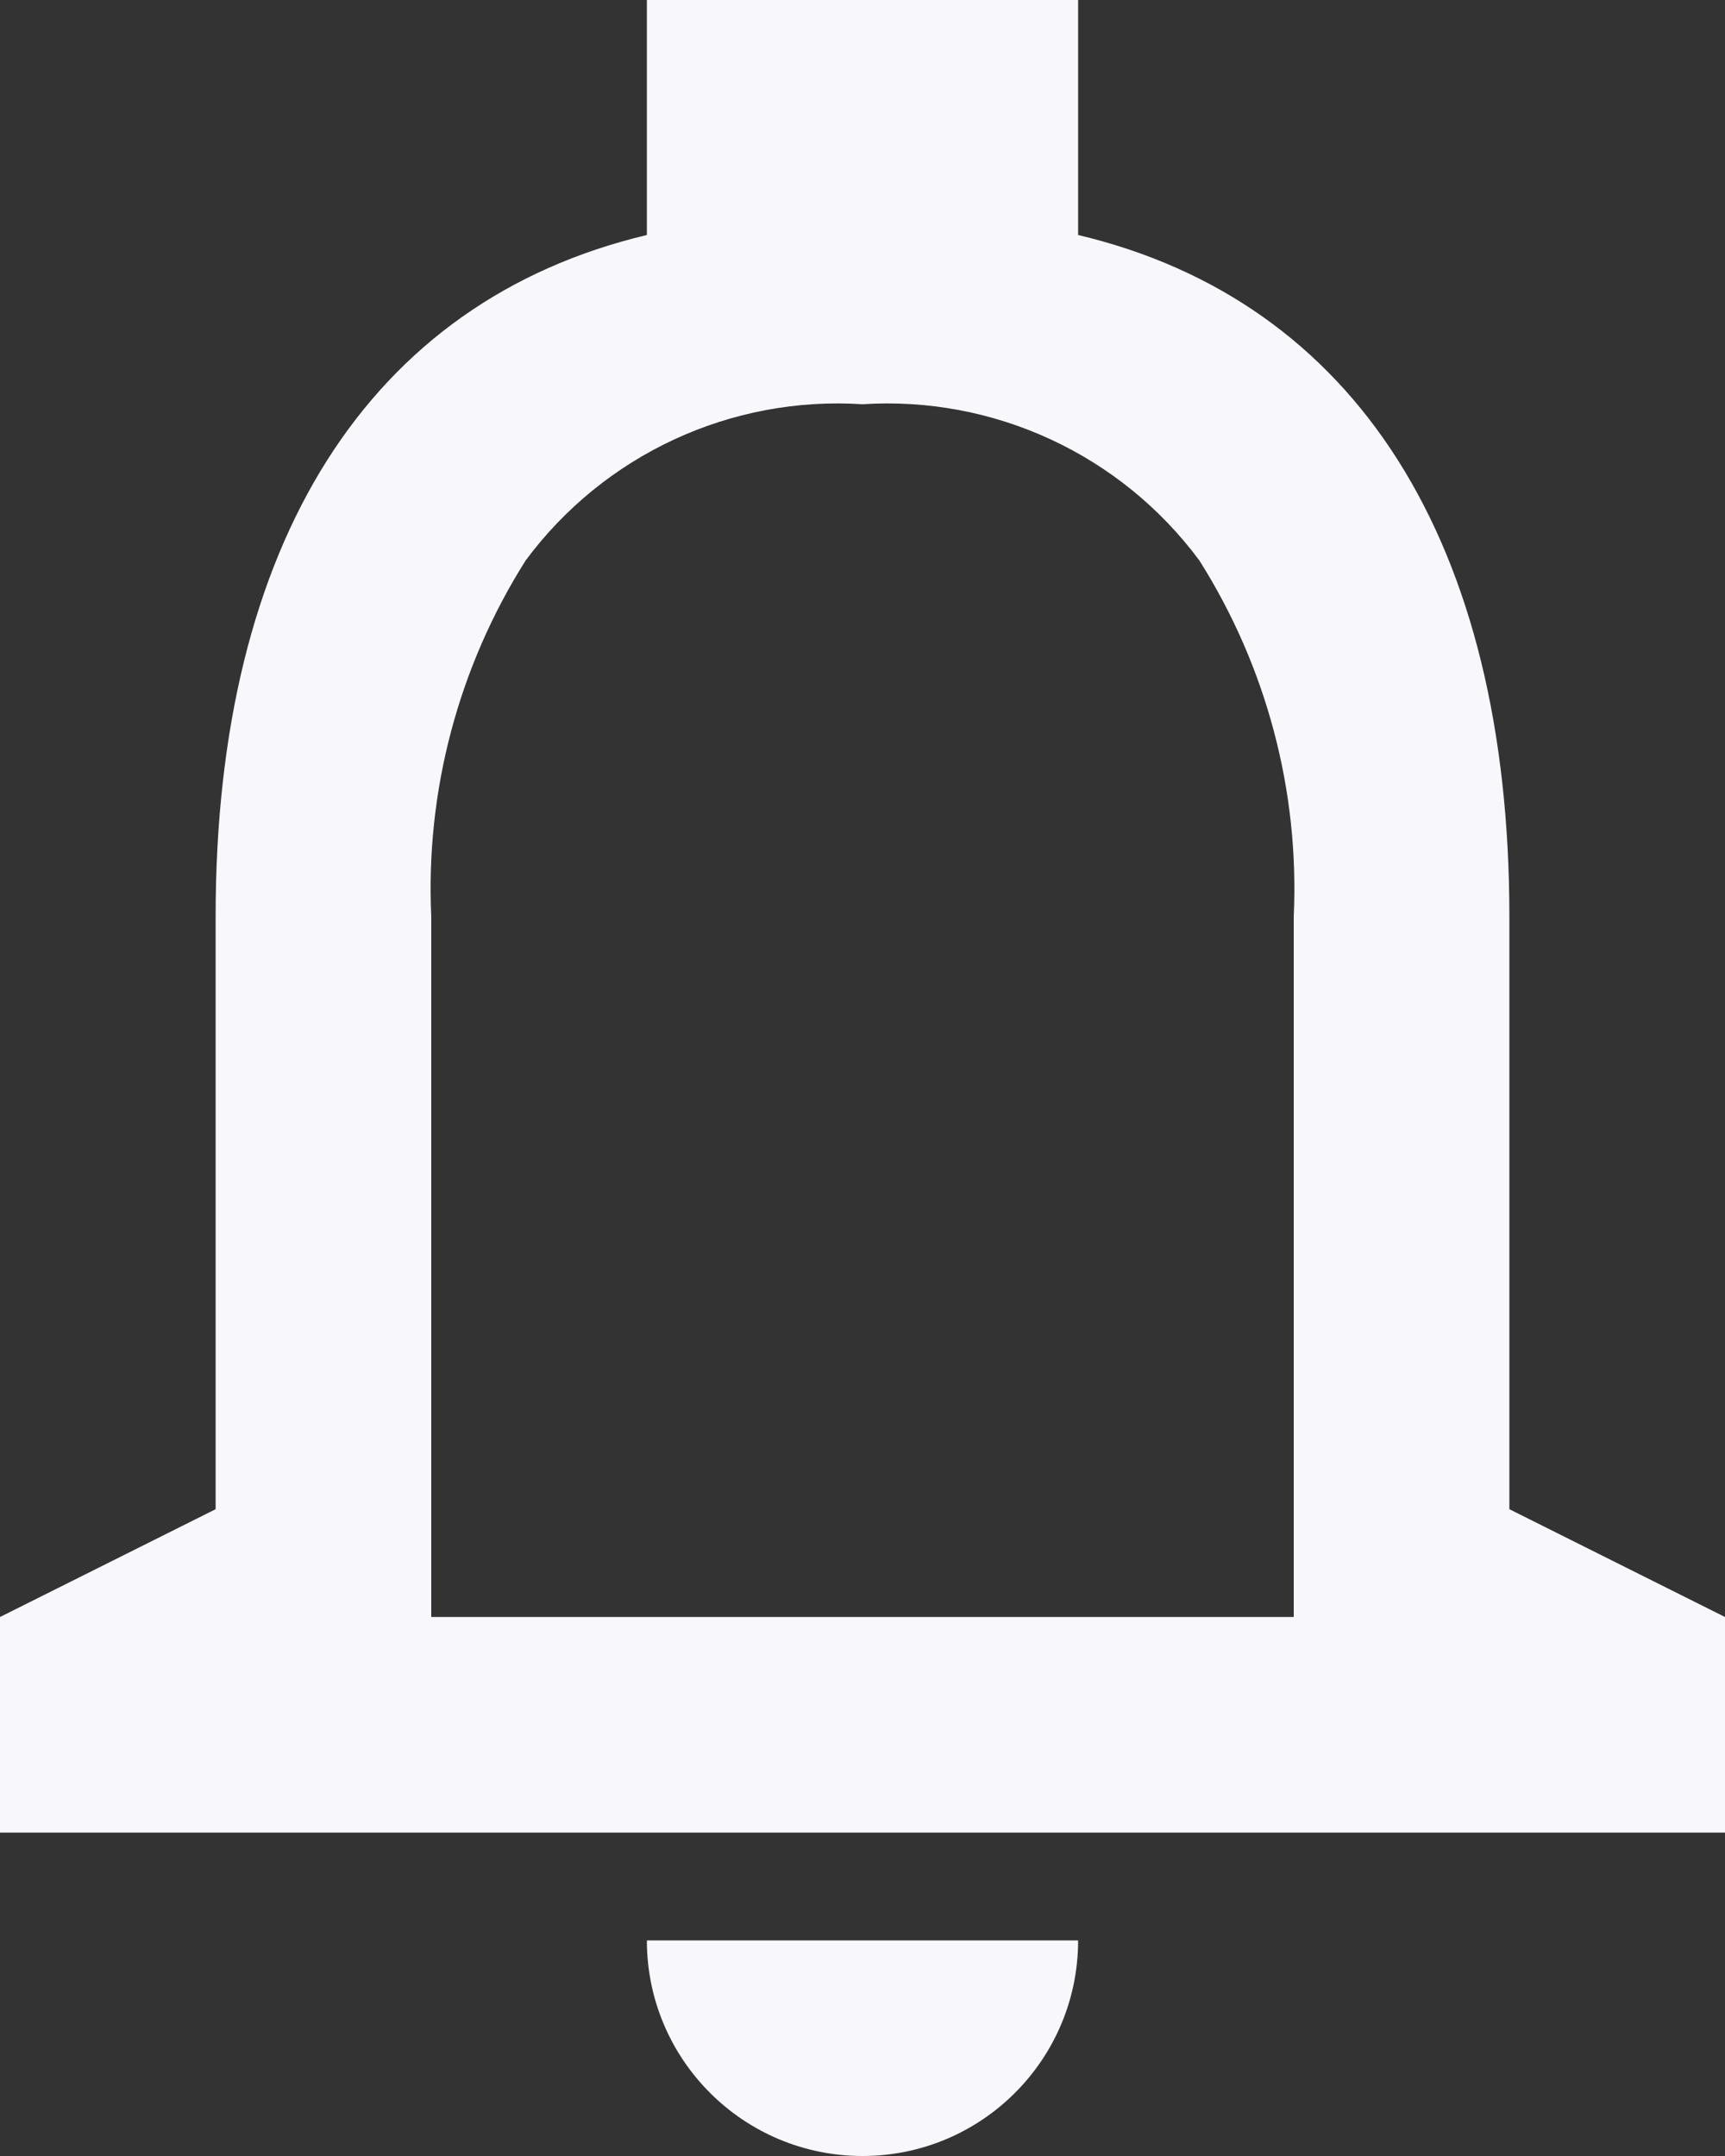 <svg width="16" height="20" viewBox="0 0 16 20" fill="none" xmlns="http://www.w3.org/2000/svg">
<rect x="0" y="0" width="16" height="20" fill="#333333" stroke="none"/>
<path d="M8 20C6.895 20 6 19.105 6 18H10C10 19.105 9.105 20 8 20ZM16 17H0V15L2 14V8.5C2 5.038 3.421 2.793 6 2.18V0H10V2.18C12.579 2.792 14 5.036 14 8.5V14L16 15V17ZM8 3.75C6.78 3.671 5.603 4.217 4.875 5.2C4.253 6.185 3.947 7.336 4 8.5V15H12V8.5C12.053 7.336 11.747 6.185 11.125 5.2C10.397 4.217 9.22 3.671 8 3.75Z" fill="#F7F7FC"/>
</svg>
